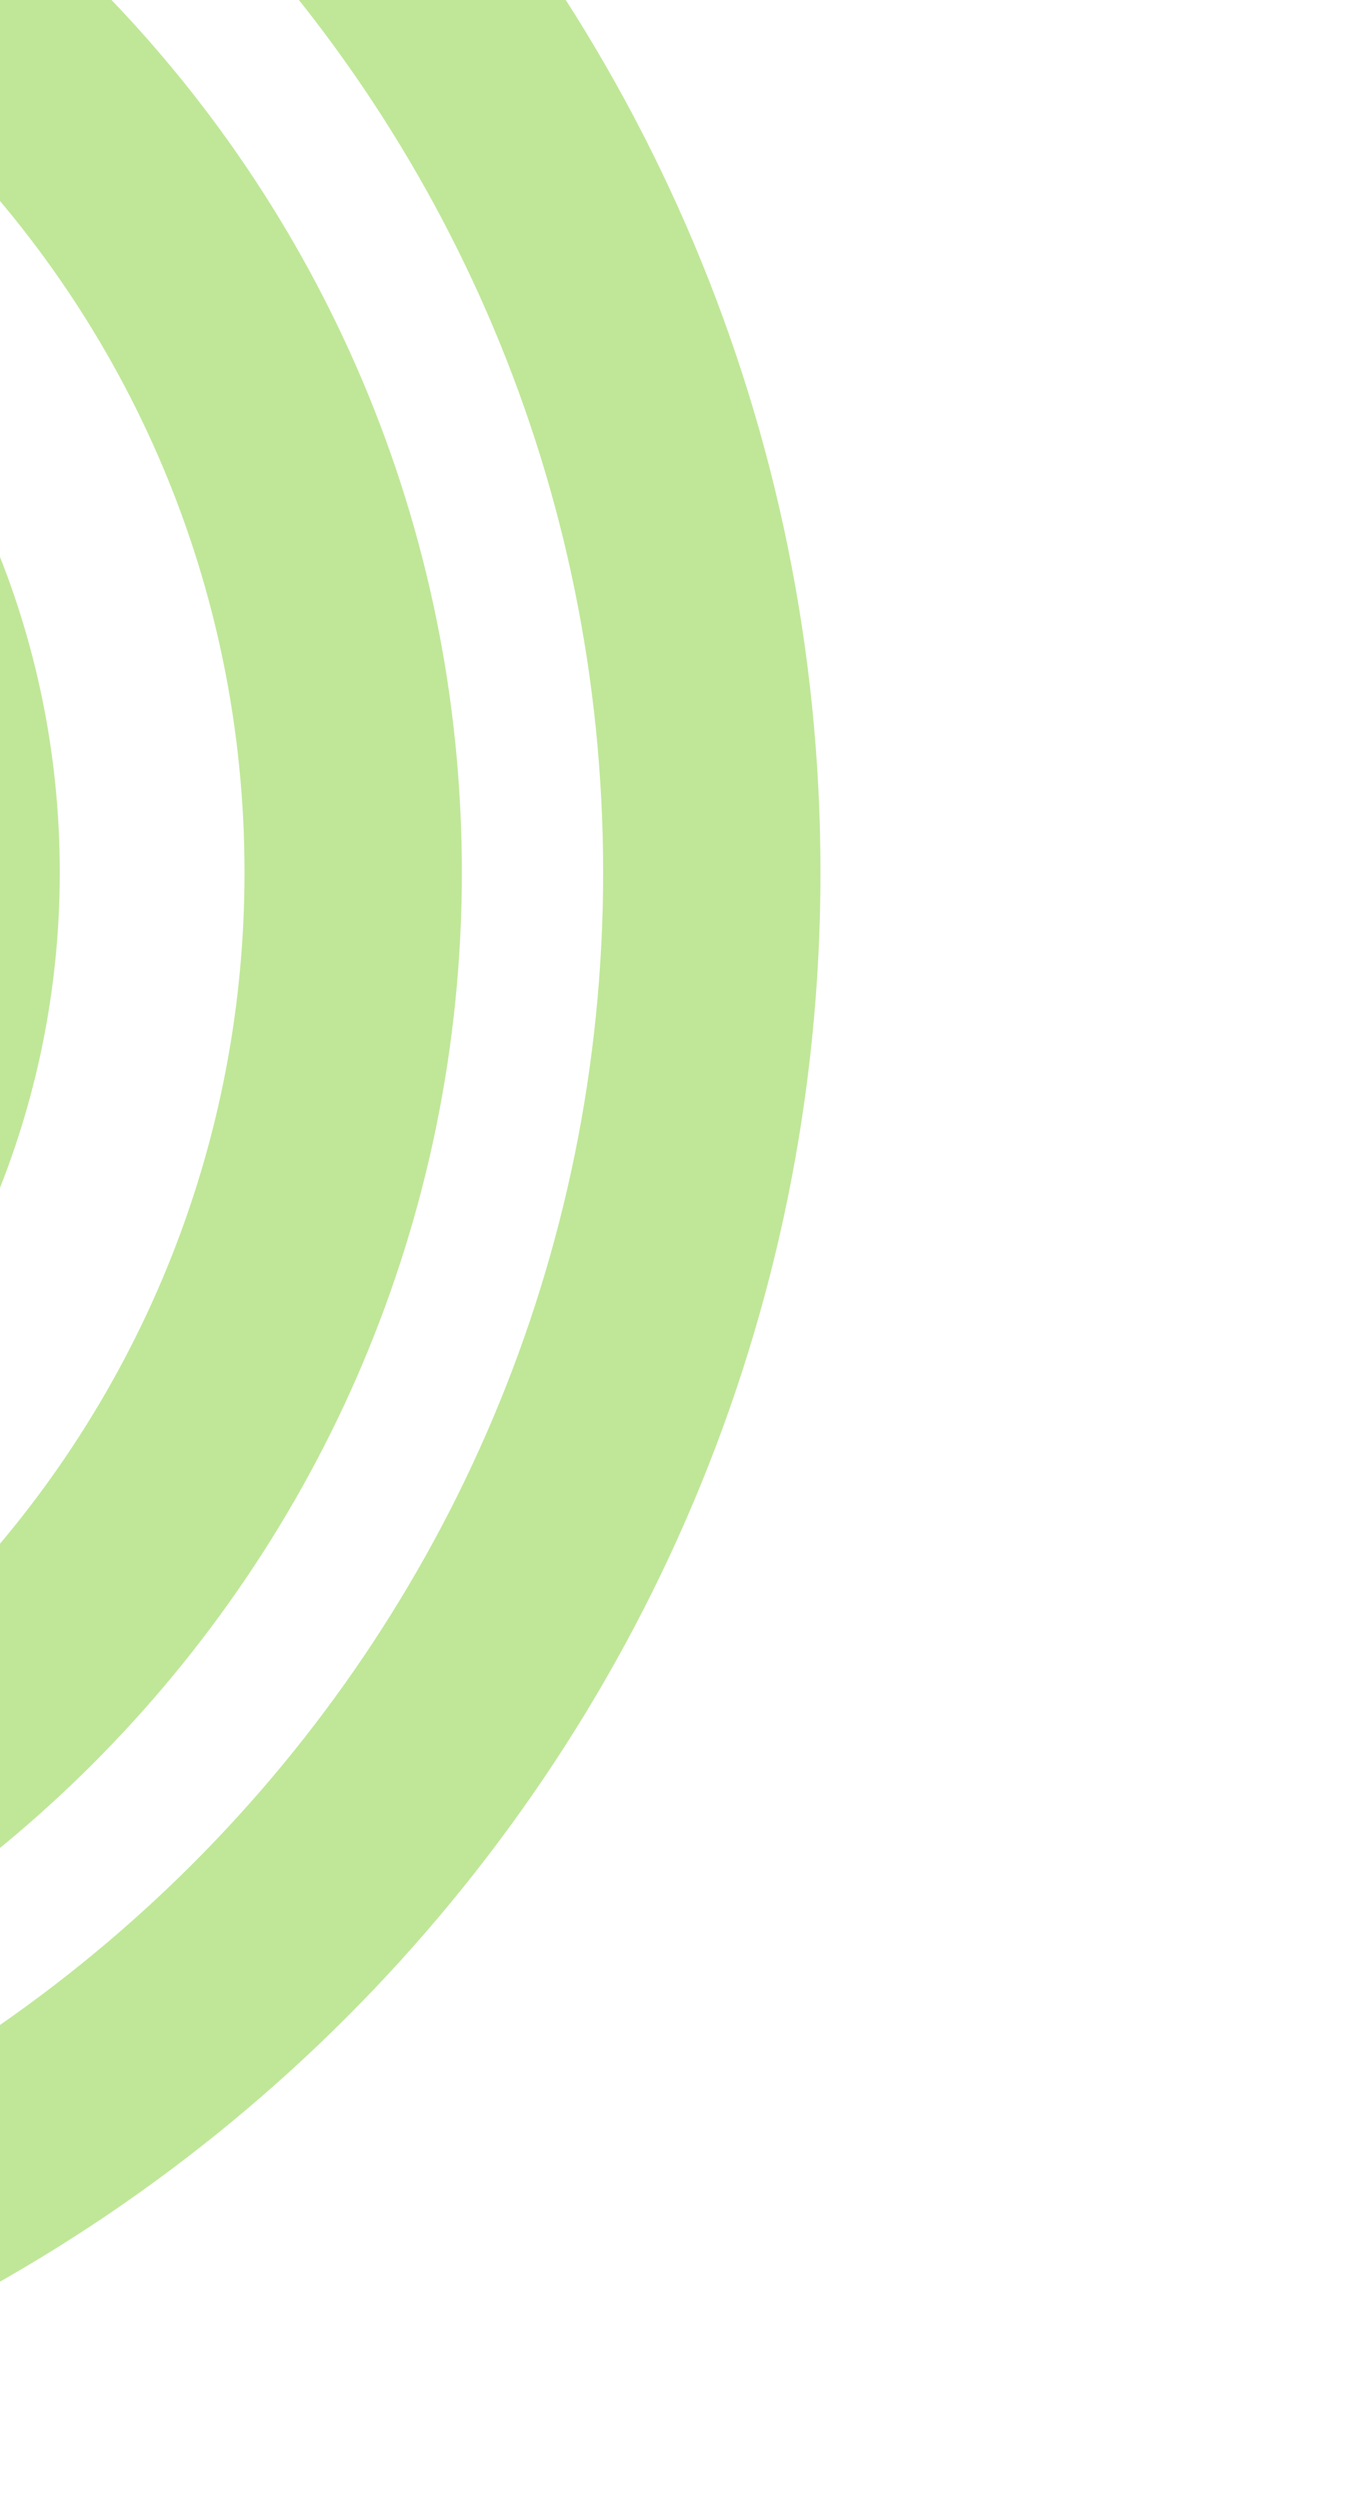 <svg width="101" height="184" viewBox="0 0 101 184" fill="none" xmlns="http://www.w3.org/2000/svg">
<path fill-rule="evenodd" clip-rule="evenodd" d="M-58.8 -39C-115.796 -39 -162 7.204 -162 64.2C-162 121.196 -115.796 167.4 -58.8 167.4C-1.804 167.4 44.4 121.196 44.4 64.2C44.4 7.204 -1.804 -39 -58.8 -39ZM-178 64.2C-178 -1.632 -124.632 -55 -58.8 -55C7.032 -55 60.4 -1.632 60.4 64.2C60.4 130.032 7.032 183.4 -58.8 183.4C-124.632 183.4 -178 130.032 -178 64.2Z" fill="#BFE797"/>
<path fill-rule="evenodd" clip-rule="evenodd" d="M-58.8 -12.6C-101.215 -12.6 -135.6 21.784 -135.6 64.2C-135.6 106.615 -101.215 141 -58.8 141C-16.384 141 18 106.615 18 64.2C18 21.784 -16.384 -12.6 -58.8 -12.6ZM-151.6 64.2C-151.6 12.948 -110.052 -28.6 -58.8 -28.6C-7.548 -28.6 34 12.948 34 64.2C34 115.452 -7.548 157 -58.8 157C-110.052 157 -151.6 115.452 -151.6 64.2Z" fill="#BFE797"/>
<path fill-rule="evenodd" clip-rule="evenodd" d="M-58.8 17C-84.868 17 -106 38.132 -106 64.2C-106 90.268 -84.868 111.4 -58.8 111.4C-32.732 111.4 -11.6 90.268 -11.6 64.2C-11.6 38.132 -32.732 17 -58.8 17ZM-122 64.2C-122 29.296 -93.704 1 -58.8 1C-23.896 1 4.4 29.296 4.4 64.2C4.4 99.104 -23.896 127.4 -58.8 127.4C-93.704 127.4 -122 99.104 -122 64.2Z" fill="#BFE797"/>
</svg>
